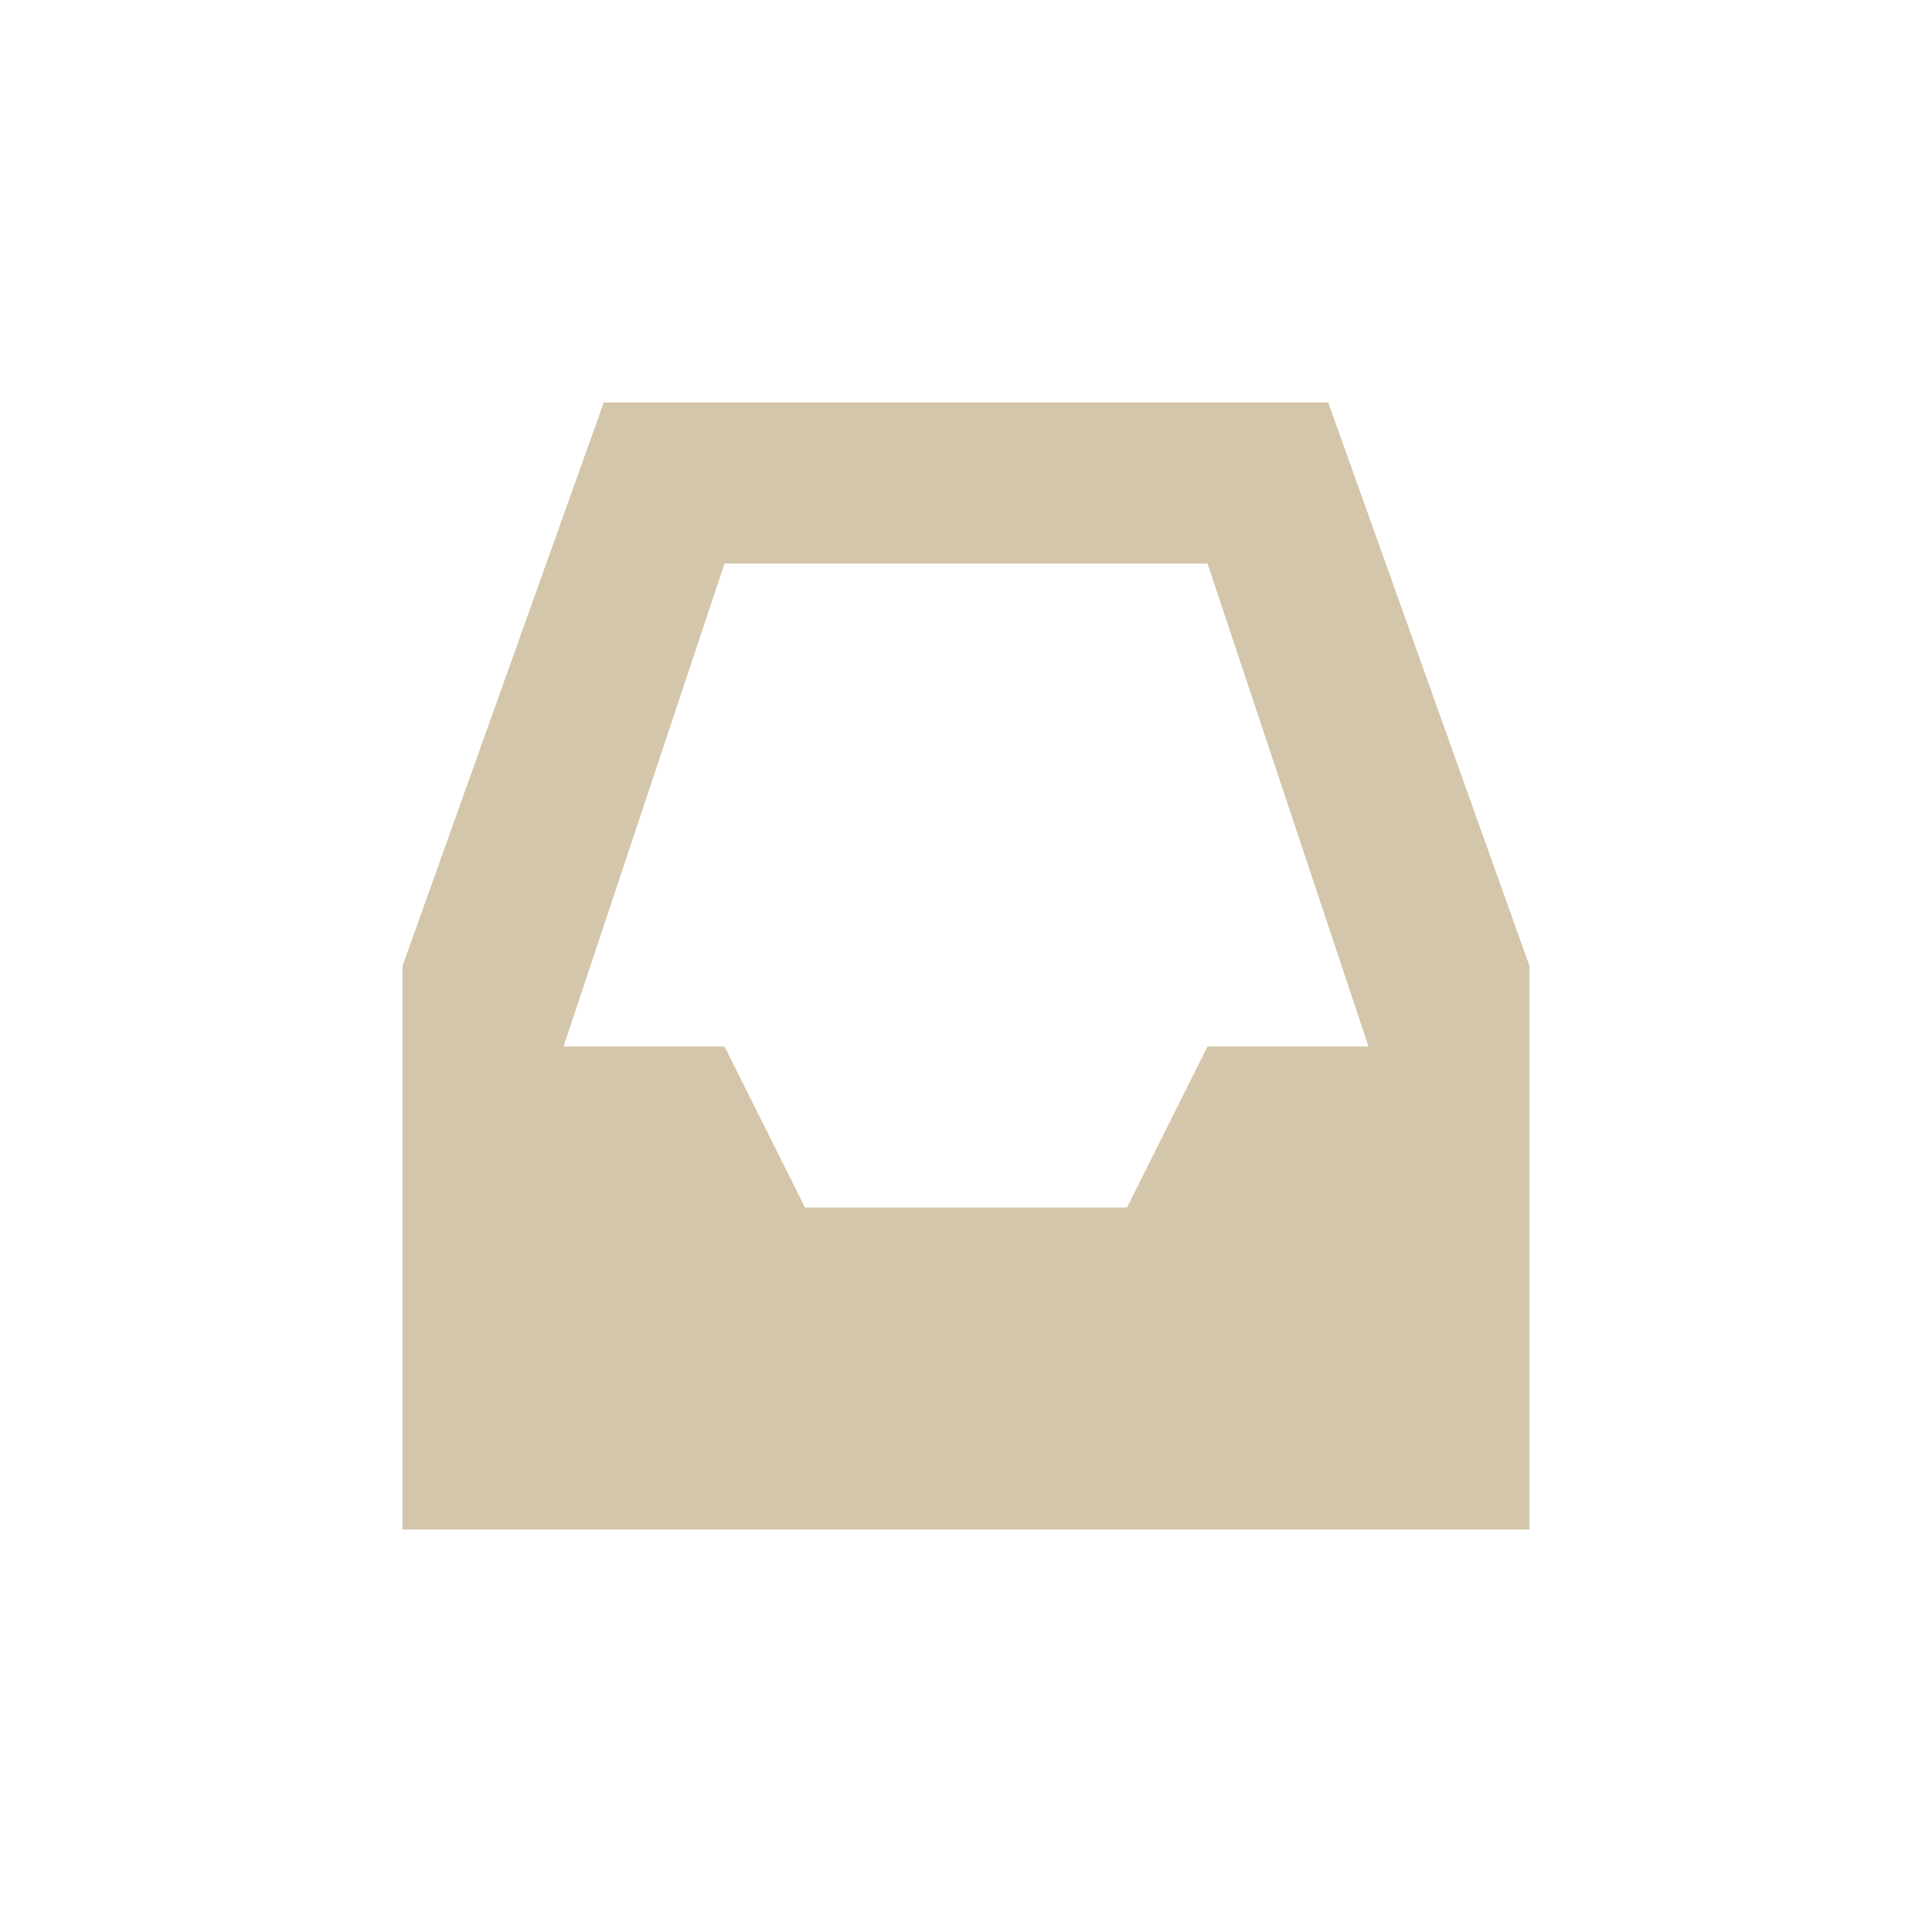 <svg xmlns="http://www.w3.org/2000/svg" width="24" height="24" version="1.1">
 <defs>
  <style id="current-color-scheme" type="text/css">
   .ColorScheme-Text { color:#d3c6aa; } .ColorScheme-Highlight { color:#4285f4; } .ColorScheme-NeutralText { color:#ff9800; } .ColorScheme-PositiveText { color:#4caf50; } .ColorScheme-NegativeText { color:#f44336; }
  </style>
 </defs>
 <g transform="translate(4,4)">
  <path style="fill:currentColor" class="ColorScheme-Text" d="M 3.5,1 1,8 V 15 H 15 V 8 L 12.5,1 Z M 5,3 H 11 L 13,9 H 11 L 10,11 H 6 L 5,9 H 3 Z"/>
 </g>
</svg>
